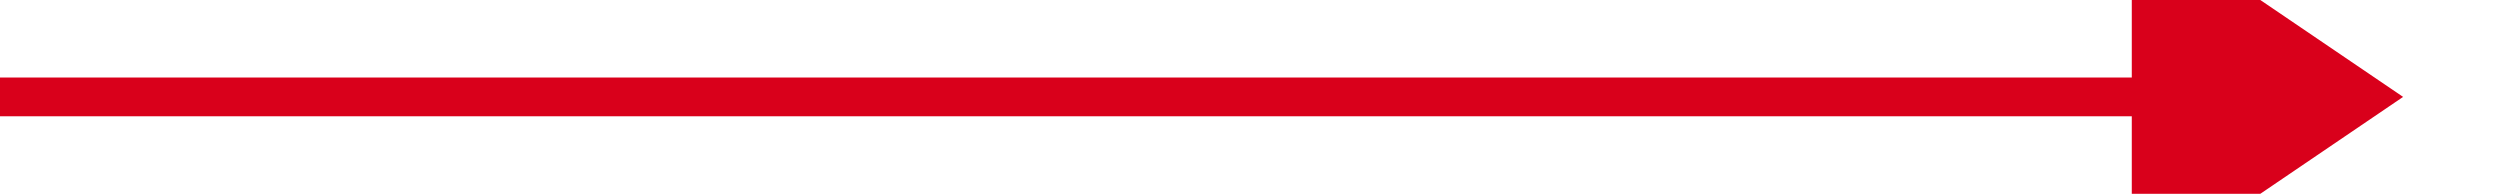 ﻿<?xml version="1.0" encoding="utf-8"?>
<svg version="1.1" xmlns:xlink="http://www.w3.org/1999/xlink" width="129px" height="10px" preserveAspectRatio="xMinYMid meet" viewBox="457 556  129 8" xmlns="http://www.w3.org/2000/svg">
  <path d="M 457 560  L 569 560  " stroke-width="2" stroke="#d9001b" fill="none" />
  <path d="M 567 569.5  L 581 560  L 567 550.5  L 567 569.5  Z " fill-rule="nonzero" fill="#d9001b" stroke="none" />
</svg>